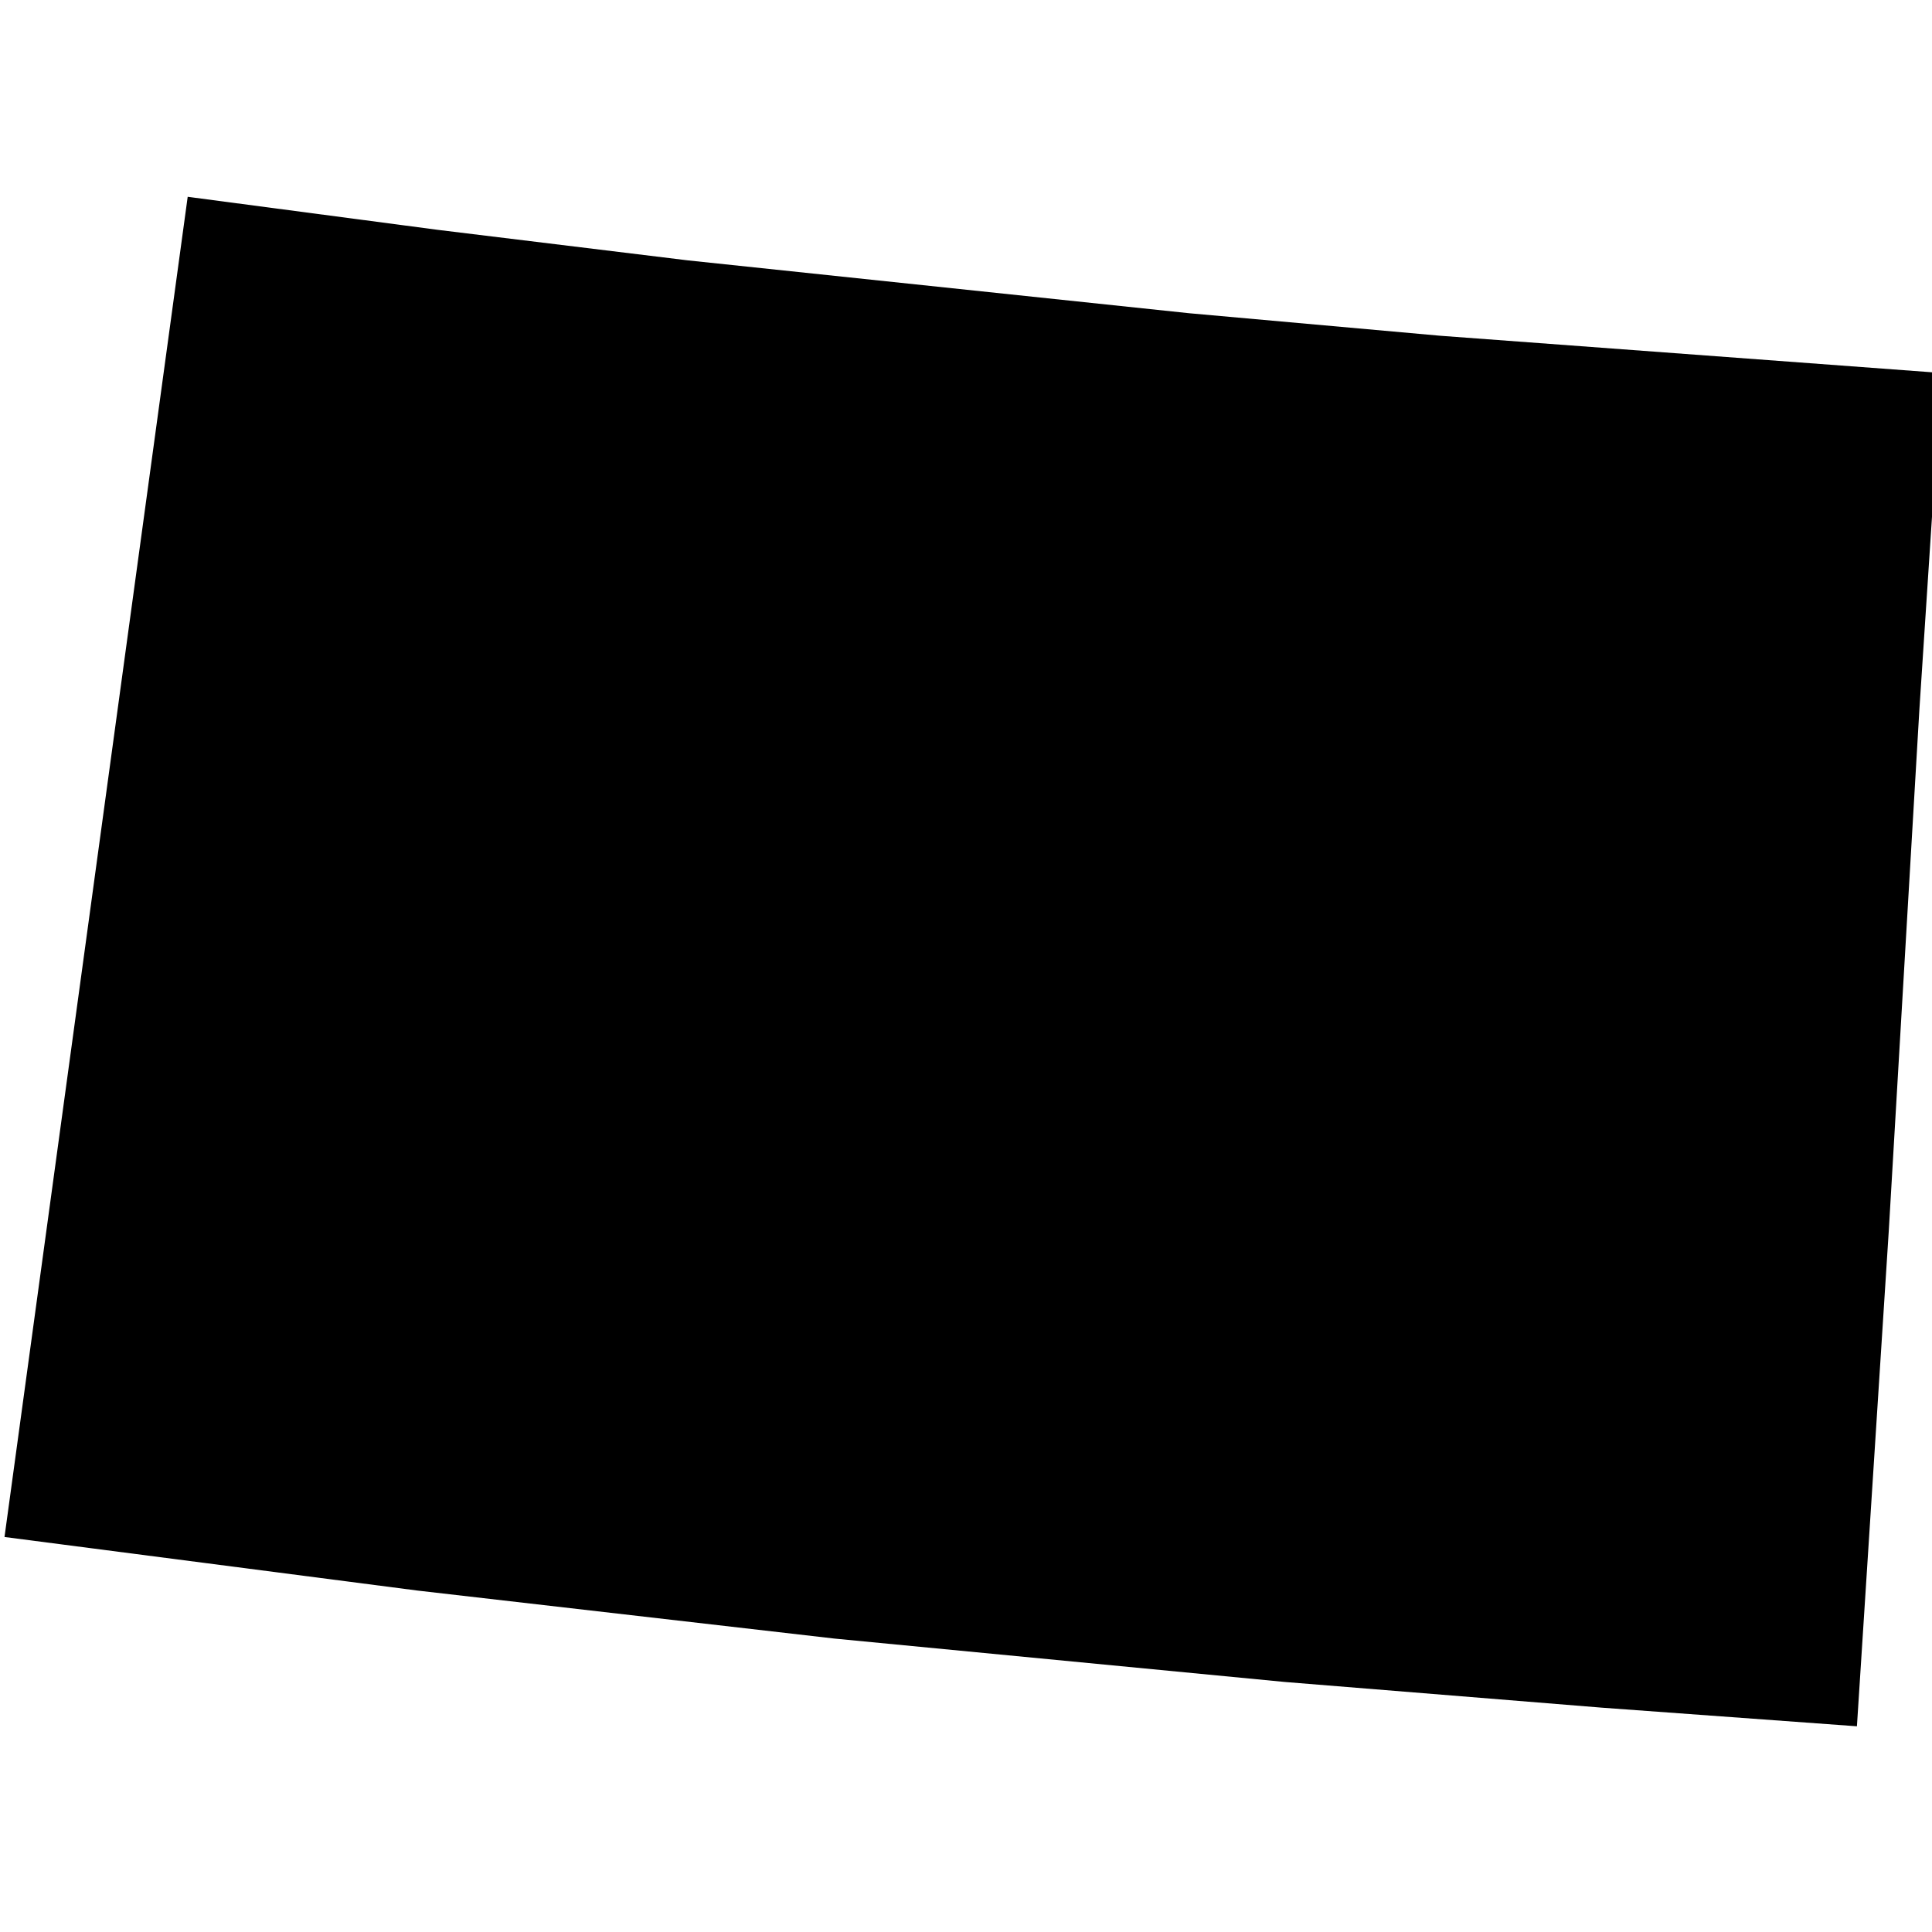 <svg xmlns="http://www.w3.org/2000/svg" viewBox="153.4,124.3,19.3,15.3" width="48px" height="48px" data-name="Colorado" data-fips="08" data-abbrev="CO"> <path d="M172.573,129.404 172.268,134.599 171.95,139.545 169.402,139.359 166.232,139.102 161.738,138.669 157.569,138.189 153.445,137.654 155.275,124.266 157.773,124.596 160.271,124.901 165.279,125.429 167.787,125.654 172.794,126.026 172.58,129.296 172.573,129.404Z"></path> </svg>